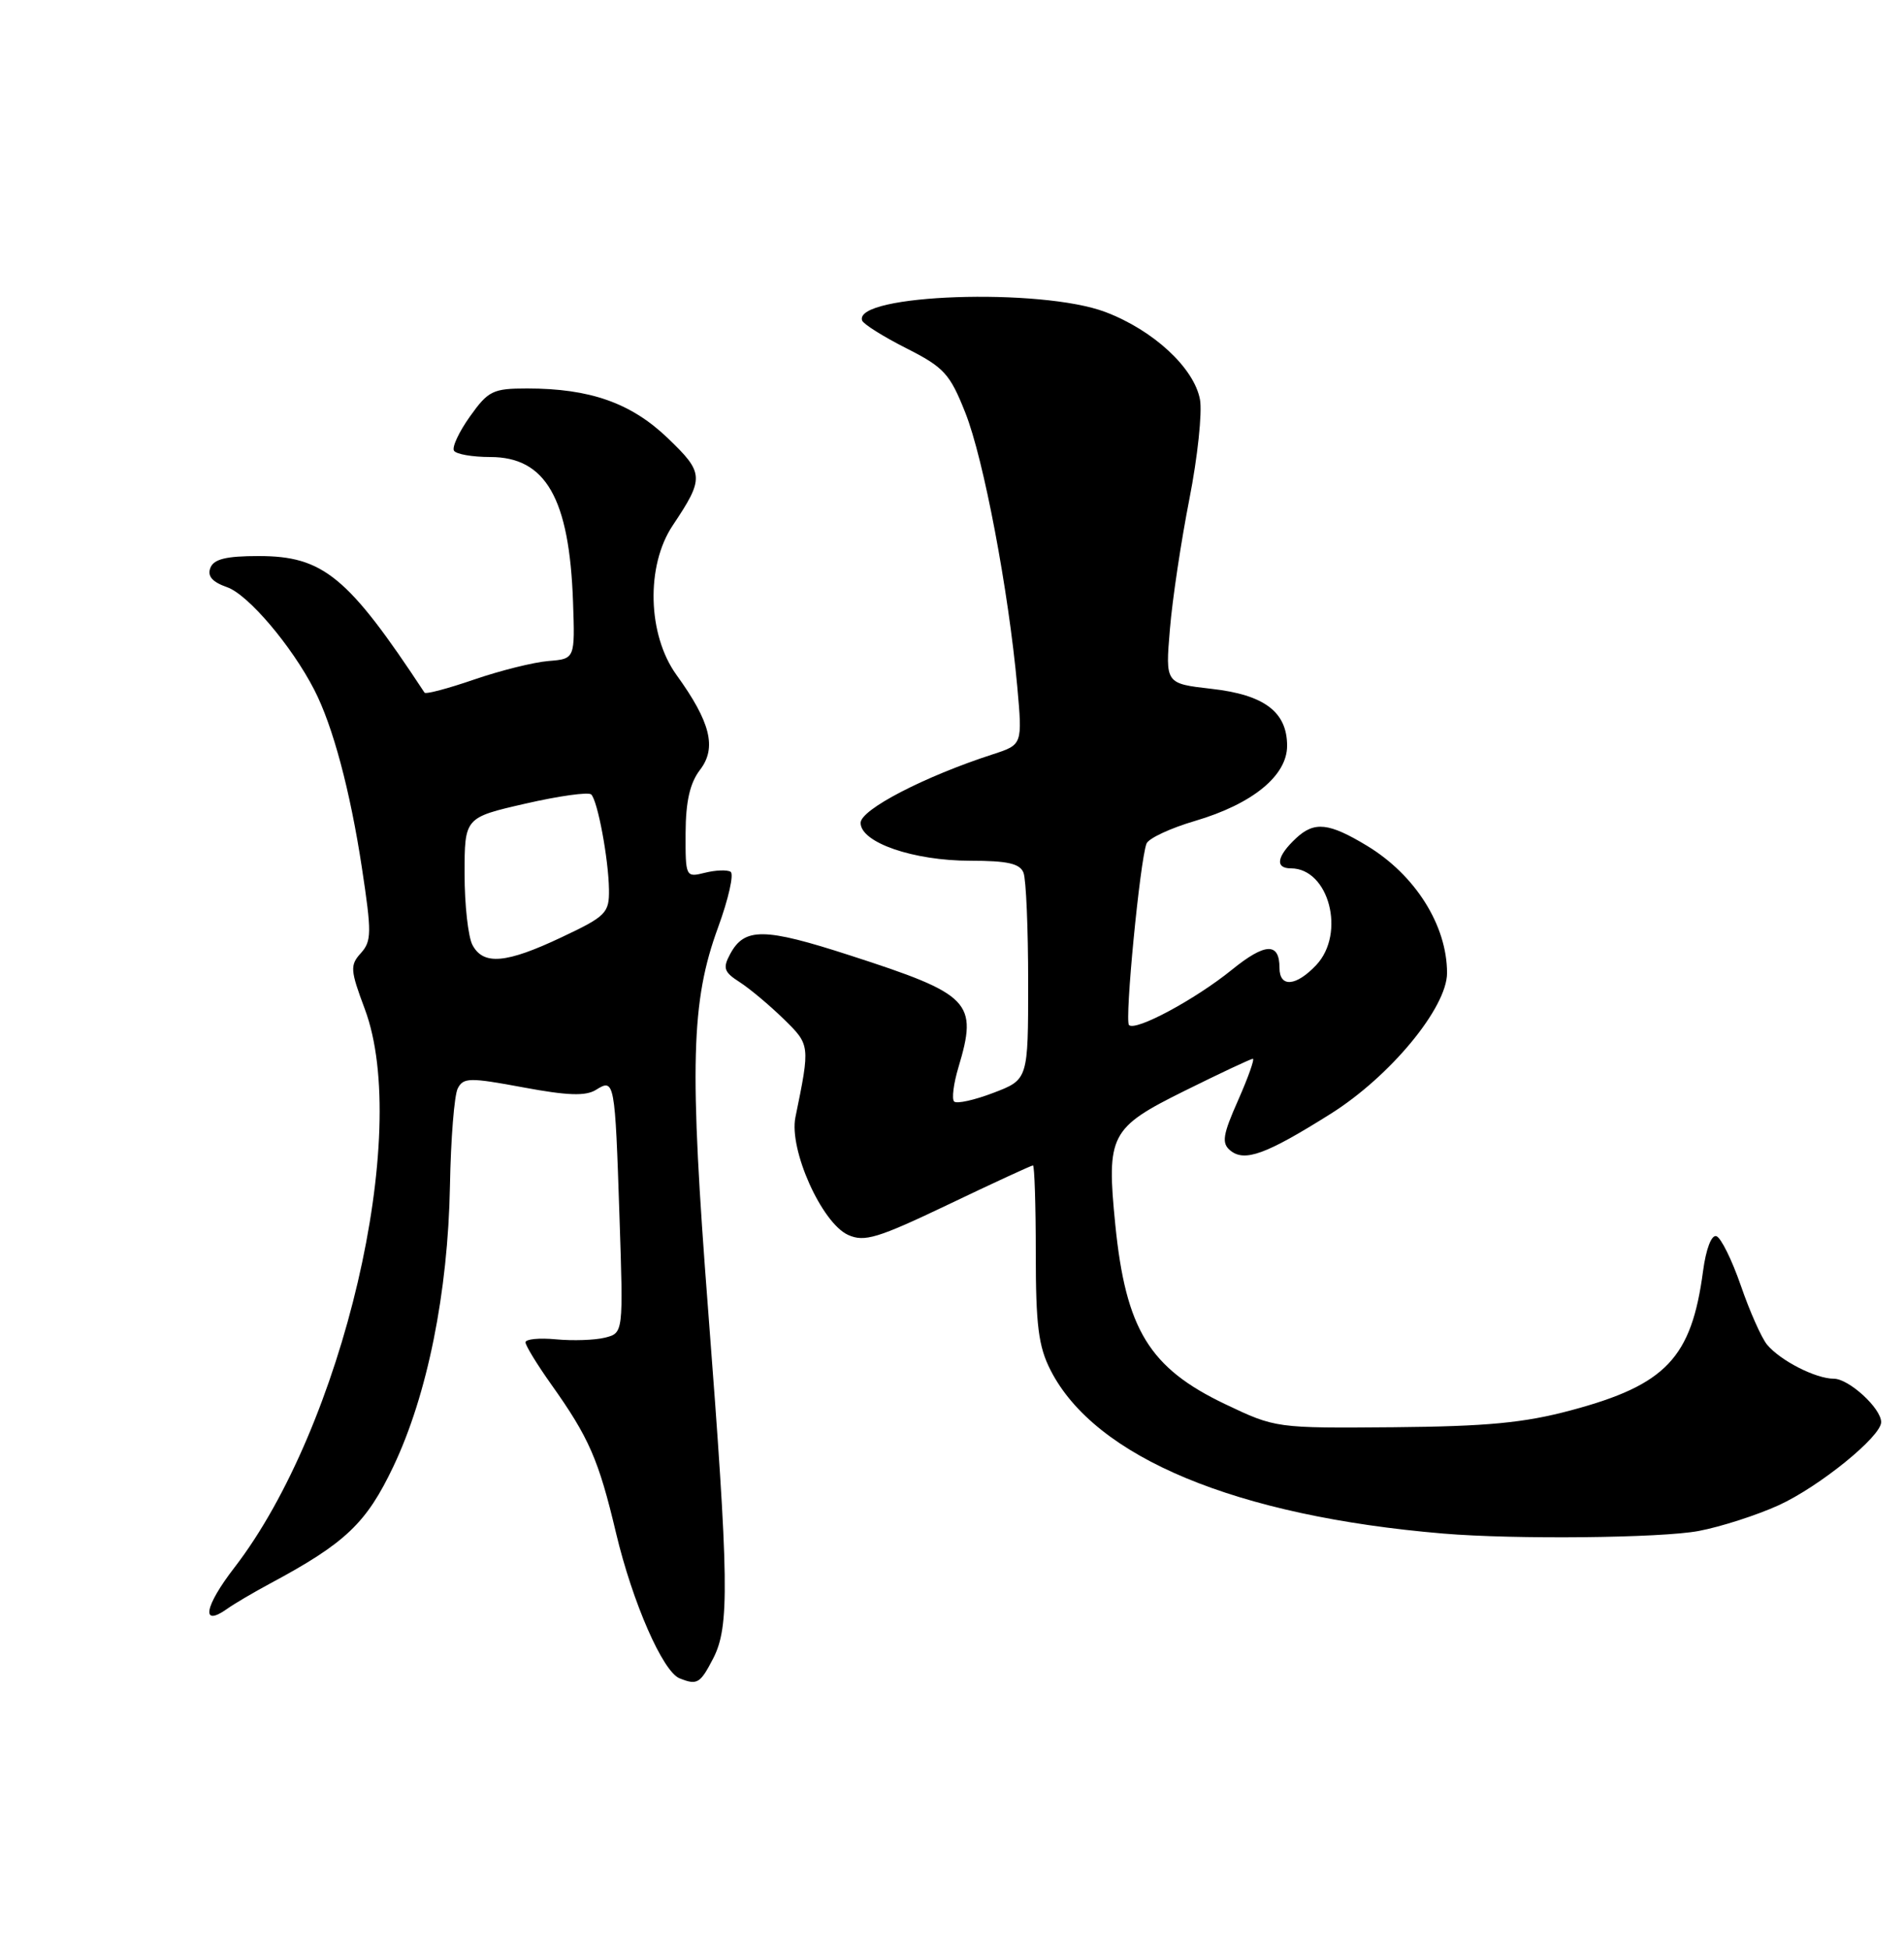 <?xml version="1.0" encoding="UTF-8" standalone="no"?>
<!DOCTYPE svg PUBLIC "-//W3C//DTD SVG 1.1//EN" "http://www.w3.org/Graphics/SVG/1.1/DTD/svg11.dtd" >
<svg xmlns="http://www.w3.org/2000/svg" xmlns:xlink="http://www.w3.org/1999/xlink" version="1.1" viewBox="0 0 250 256">
 <g >
 <path fill="currentColor"
d=" M 93.63 217.75 C 95.81 213.55 95.73 207.75 92.98 172.00 C 90.50 139.85 90.72 131.48 94.29 121.74 C 95.65 118.02 96.39 114.74 95.93 114.45 C 95.47 114.17 93.95 114.23 92.55 114.58 C 90.03 115.21 90.00 115.14 90.02 109.36 C 90.04 105.20 90.59 102.80 91.91 101.07 C 94.14 98.18 93.30 94.80 88.82 88.60 C 85.02 83.34 84.79 74.27 88.33 68.98 C 92.50 62.74 92.46 62.10 87.67 57.51 C 82.86 52.90 77.47 51.00 69.22 51.00 C 64.72 51.00 64.11 51.30 61.71 54.67 C 60.27 56.69 59.32 58.72 59.61 59.17 C 59.89 59.63 62.04 60.00 64.38 60.00 C 71.66 60.00 74.76 65.42 75.24 79.00 C 75.50 86.50 75.50 86.50 72.00 86.78 C 70.08 86.94 65.69 88.03 62.26 89.21 C 58.83 90.39 55.90 91.17 55.74 90.93 C 45.70 75.68 42.44 73.00 33.96 73.00 C 29.68 73.00 28.06 73.40 27.62 74.56 C 27.20 75.64 27.88 76.41 29.82 77.09 C 32.57 78.05 38.28 84.76 41.26 90.55 C 43.70 95.28 45.98 103.79 47.52 113.94 C 48.81 122.43 48.80 123.56 47.38 125.13 C 45.94 126.72 45.99 127.36 47.90 132.47 C 54.02 148.81 45.02 187.31 30.79 205.78 C 26.84 210.89 26.33 213.68 29.80 211.23 C 30.73 210.56 33.30 209.05 35.50 207.87 C 45.38 202.57 48.11 199.97 51.66 192.50 C 56.12 183.11 58.82 169.71 59.08 155.68 C 59.19 149.53 59.65 143.78 60.10 142.90 C 60.83 141.46 61.65 141.44 68.68 142.75 C 74.52 143.84 76.90 143.92 78.25 143.08 C 80.69 141.55 80.75 141.85 81.34 159.75 C 81.85 175.00 81.85 175.00 79.43 175.61 C 78.11 175.94 75.22 176.04 73.01 175.83 C 70.80 175.62 69.00 175.80 69.00 176.22 C 69.00 176.65 70.52 179.13 72.38 181.75 C 77.34 188.73 78.60 191.61 80.89 201.27 C 83.05 210.36 87.02 219.44 89.22 220.33 C 91.54 221.26 91.93 221.03 93.63 217.75 Z  M 223.04 200.99 C 225.96 200.44 230.69 198.91 233.55 197.61 C 238.90 195.16 247.00 188.59 247.00 186.70 C 247.00 184.88 242.76 181.00 240.78 181.00 C 238.41 181.00 233.77 178.63 232.02 176.53 C 231.29 175.64 229.74 172.16 228.58 168.79 C 227.41 165.41 225.97 162.49 225.37 162.29 C 224.72 162.07 224.00 163.97 223.61 166.90 C 222.10 178.27 218.74 181.81 206.31 185.14 C 200.13 186.80 195.26 187.26 183.00 187.37 C 167.54 187.50 167.48 187.49 160.87 184.34 C 150.91 179.59 147.82 174.54 146.44 160.77 C 145.27 148.98 145.74 148.07 155.52 143.22 C 160.20 140.90 164.24 139.00 164.50 139.00 C 164.76 139.00 163.89 141.45 162.57 144.44 C 160.55 148.99 160.38 150.07 161.53 151.03 C 163.41 152.59 166.23 151.56 174.71 146.23 C 182.53 141.32 190.00 132.28 190.00 127.74 C 190.00 121.49 185.84 114.88 179.50 111.04 C 174.49 108.01 172.59 107.80 170.19 110.03 C 167.64 112.41 167.37 114.00 169.50 114.00 C 174.49 114.00 176.73 122.53 172.83 126.69 C 170.17 129.51 168.00 129.68 168.00 127.06 C 168.00 123.69 166.12 123.77 161.74 127.32 C 156.94 131.21 149.09 135.43 148.24 134.57 C 147.65 133.99 149.68 112.99 150.54 110.75 C 150.81 110.06 153.68 108.72 156.92 107.77 C 164.45 105.55 169.00 101.84 169.00 97.91 C 169.00 93.46 166.01 91.21 159.06 90.43 C 153.01 89.74 153.01 89.74 153.61 82.62 C 153.93 78.70 155.09 71.01 156.17 65.51 C 157.25 60.02 157.87 54.14 157.56 52.45 C 156.78 48.29 151.45 43.36 145.16 40.97 C 136.70 37.75 112.01 38.61 113.20 42.08 C 113.37 42.55 115.97 44.19 119.00 45.72 C 123.96 48.23 124.72 49.06 126.76 54.21 C 129.16 60.28 132.42 77.50 133.57 90.13 C 134.25 97.76 134.25 97.76 130.38 99.02 C 121.37 101.94 113.00 106.28 113.00 108.03 C 113.00 110.61 119.92 113.00 127.41 113.00 C 132.30 113.00 133.93 113.37 134.39 114.58 C 134.73 115.45 135.00 121.92 135.00 128.95 C 135.00 141.73 135.00 141.73 130.44 143.47 C 127.93 144.43 125.61 144.94 125.28 144.61 C 124.95 144.28 125.20 142.27 125.84 140.14 C 128.42 131.53 127.49 130.56 111.65 125.44 C 100.31 121.76 97.75 121.74 95.86 125.27 C 94.88 127.09 95.06 127.62 97.11 128.93 C 98.42 129.77 101.01 131.94 102.86 133.74 C 106.39 137.19 106.39 137.16 104.44 146.68 C 103.58 150.92 107.88 160.53 111.35 162.12 C 113.50 163.09 115.22 162.57 124.54 158.12 C 130.43 155.30 135.42 153.00 135.63 153.00 C 135.83 153.00 136.00 158.19 136.00 164.54 C 136.00 173.99 136.35 176.77 137.94 179.88 C 143.78 191.34 162.31 199.04 189.50 201.33 C 198.88 202.12 218.13 201.92 223.04 200.99 Z  M 62.04 124.07 C 61.47 123.00 61.00 118.80 61.00 114.73 C 61.00 107.33 61.00 107.33 69.00 105.50 C 73.40 104.49 77.29 103.95 77.63 104.30 C 78.48 105.15 79.90 112.77 79.96 116.79 C 80.00 119.86 79.58 120.29 73.75 123.04 C 66.47 126.49 63.47 126.75 62.04 124.07 Z "/>
</g>
</svg>